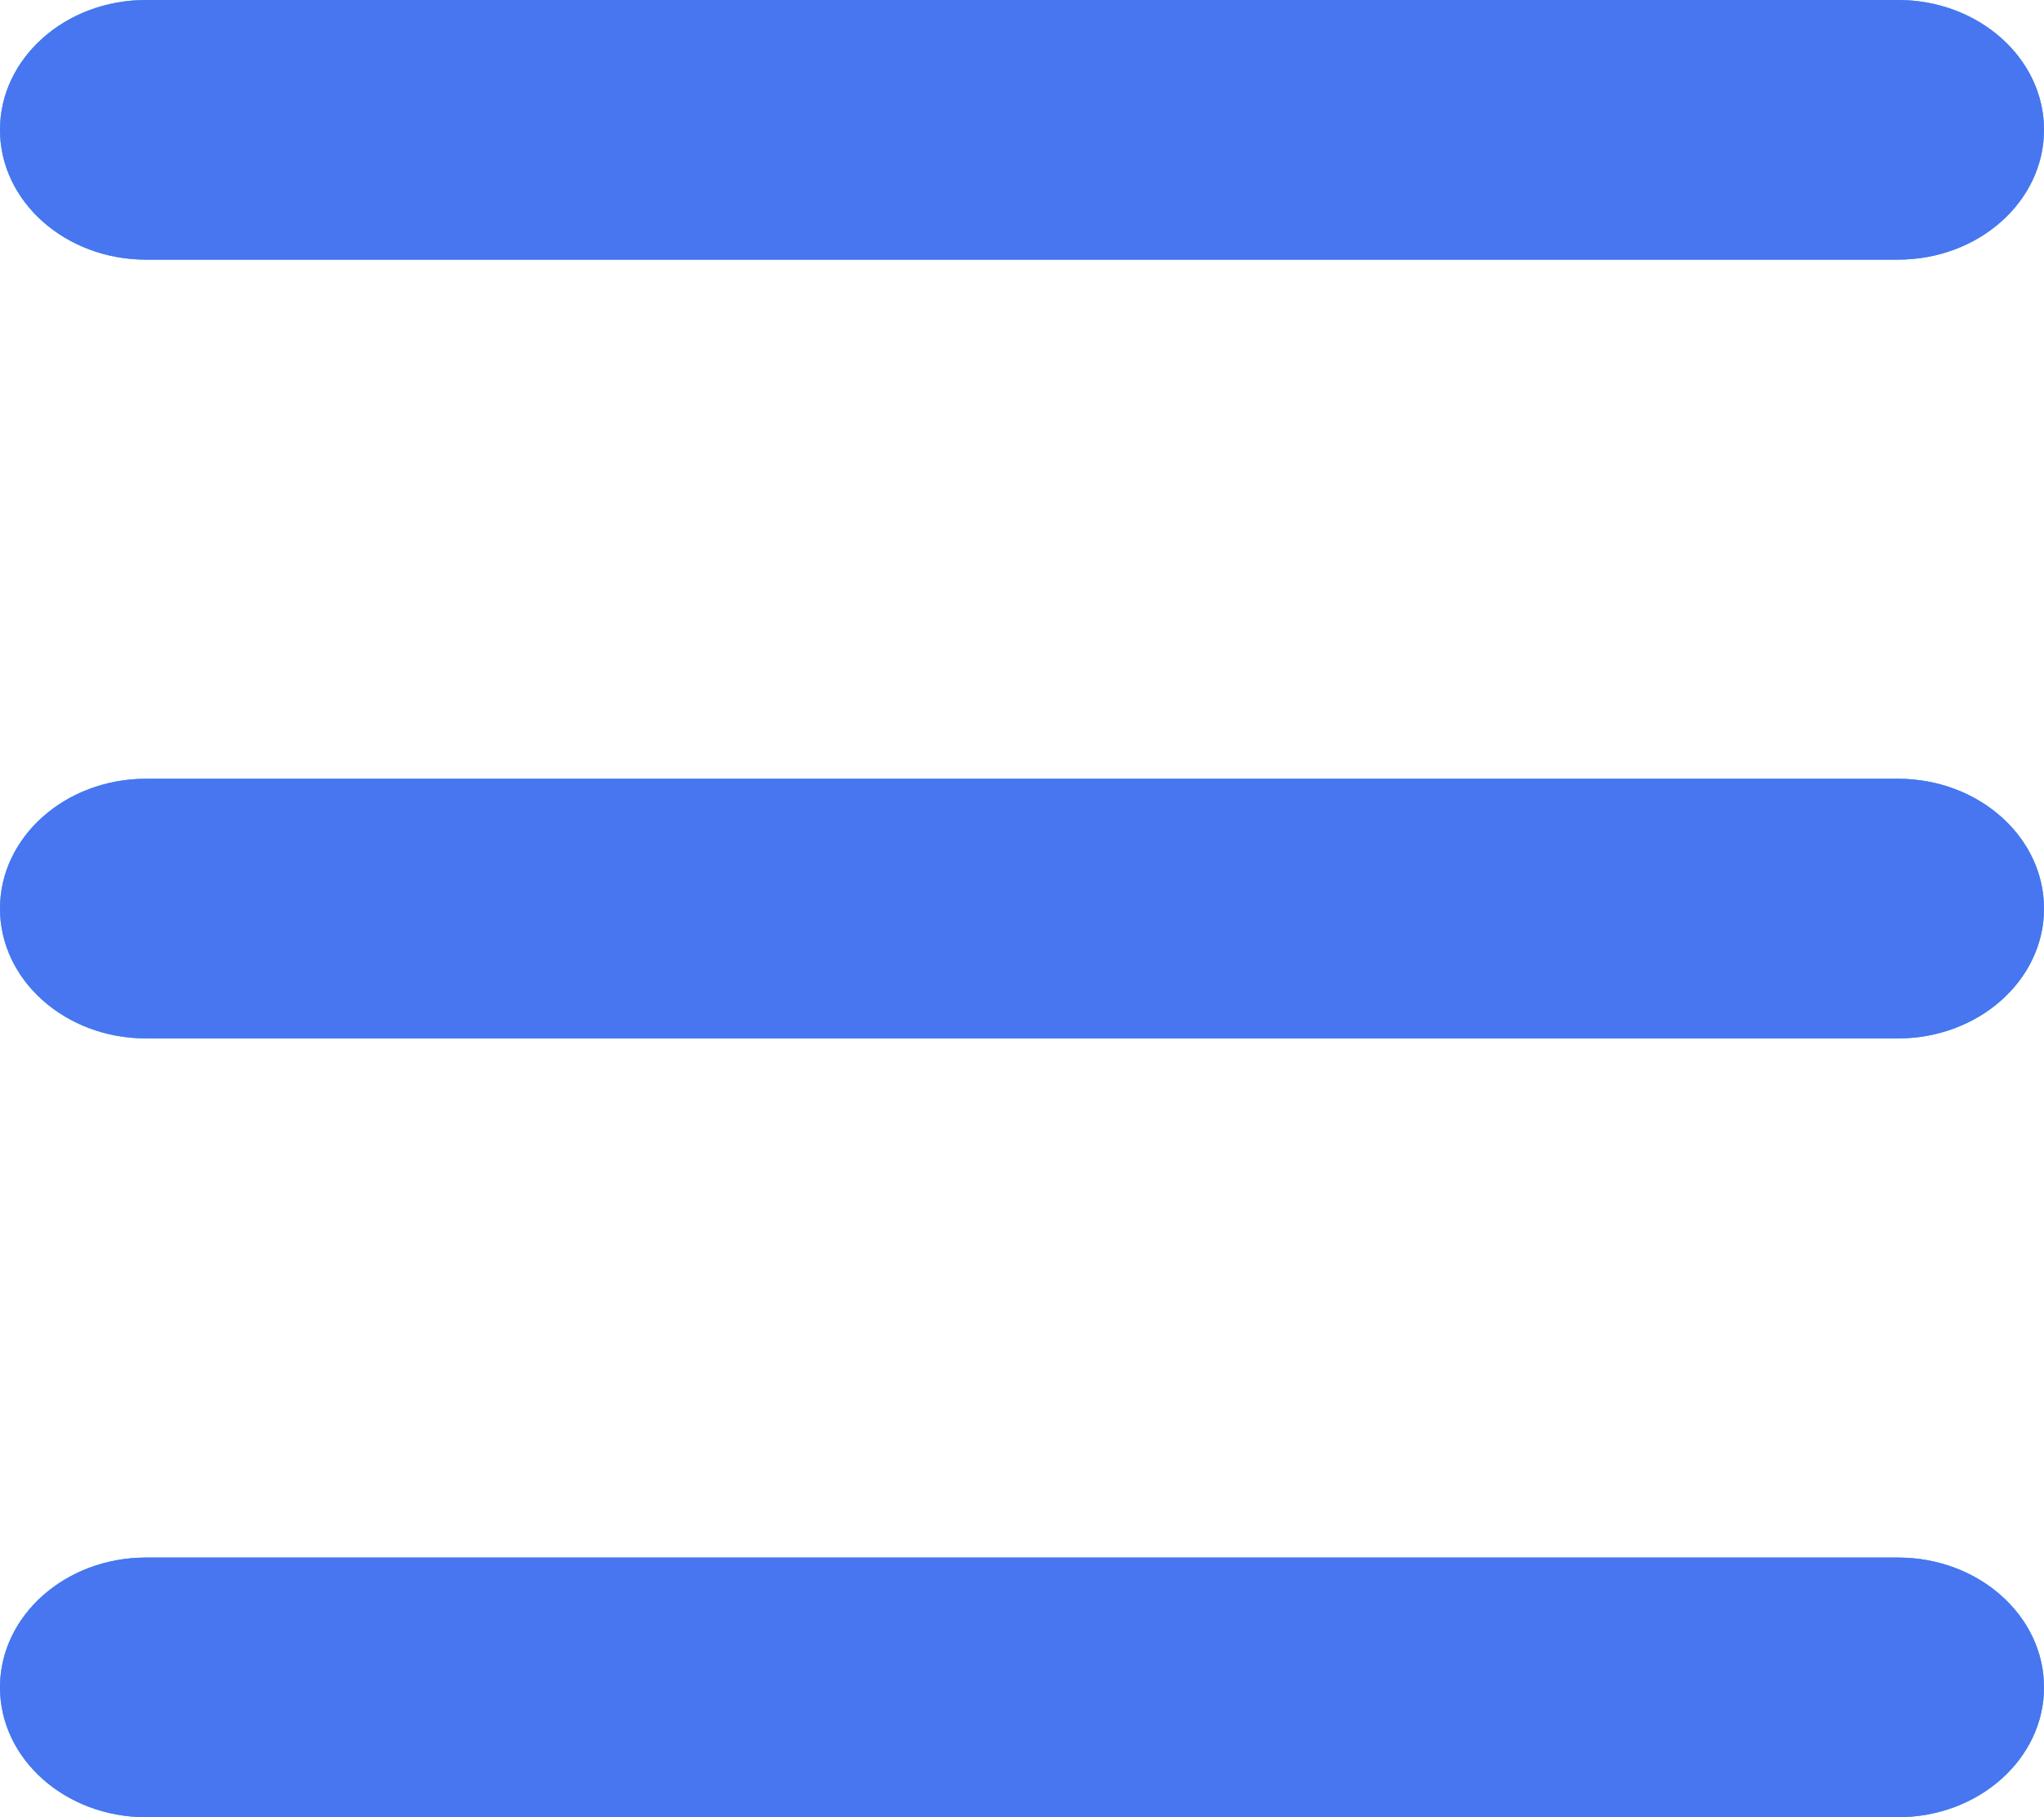 <svg width="18" height="16" viewBox="0 0 18 16" fill="none" xmlns="http://www.w3.org/2000/svg">
<path d="M1.286 0C0.576 0 4.15742e-06 0.512 4.15742e-06 1.143C4.15742e-06 1.774 0.576 2.286 1.286 2.286H16.714C17.424 2.286 18 1.774 18 1.143C18 0.512 17.424 0 16.714 0H1.286Z" fill="#74A2B2"/>
<path d="M1.286 0C0.576 0 4.15742e-06 0.512 4.15742e-06 1.143C4.15742e-06 1.774 0.576 2.286 1.286 2.286H16.714C17.424 2.286 18 1.774 18 1.143C18 0.512 17.424 0 16.714 0H1.286Z" fill="#5ED3F3"/>
<path d="M1.286 0C0.576 0 4.15742e-06 0.512 4.15742e-06 1.143C4.15742e-06 1.774 0.576 2.286 1.286 2.286H16.714C17.424 2.286 18 1.774 18 1.143C18 0.512 17.424 0 16.714 0H1.286Z" fill="#4875F0"/>
<path d="M1.286 9.143C0.576 9.143 4.15742e-06 8.631 4.15742e-06 8C4.15742e-06 7.369 0.576 6.857 1.286 6.857H16.714C17.424 6.857 18 7.369 18 8C18 8.631 17.424 9.143 16.714 9.143H1.286Z" fill="#74A2B2"/>
<path d="M1.286 9.143C0.576 9.143 4.15742e-06 8.631 4.15742e-06 8C4.15742e-06 7.369 0.576 6.857 1.286 6.857H16.714C17.424 6.857 18 7.369 18 8C18 8.631 17.424 9.143 16.714 9.143H1.286Z" fill="#5ED3F3"/>
<path d="M1.286 9.143C0.576 9.143 4.15742e-06 8.631 4.15742e-06 8C4.15742e-06 7.369 0.576 6.857 1.286 6.857H16.714C17.424 6.857 18 7.369 18 8C18 8.631 17.424 9.143 16.714 9.143H1.286Z" fill="#4875F0"/>
<path d="M1.286 16C0.576 16 4.15742e-06 15.488 4.15742e-06 14.857C4.15742e-06 14.226 0.576 13.714 1.286 13.714H16.714C17.424 13.714 18 14.226 18 14.857C18 15.488 17.424 16 16.714 16H1.286Z" fill="#74A2B2"/>
<path d="M1.286 16C0.576 16 4.15742e-06 15.488 4.15742e-06 14.857C4.15742e-06 14.226 0.576 13.714 1.286 13.714H16.714C17.424 13.714 18 14.226 18 14.857C18 15.488 17.424 16 16.714 16H1.286Z" fill="#5ED3F3"/>
<path d="M1.286 16C0.576 16 4.15742e-06 15.488 4.15742e-06 14.857C4.15742e-06 14.226 0.576 13.714 1.286 13.714H16.714C17.424 13.714 18 14.226 18 14.857C18 15.488 17.424 16 16.714 16H1.286Z" fill="#4875F0"/>
</svg>
